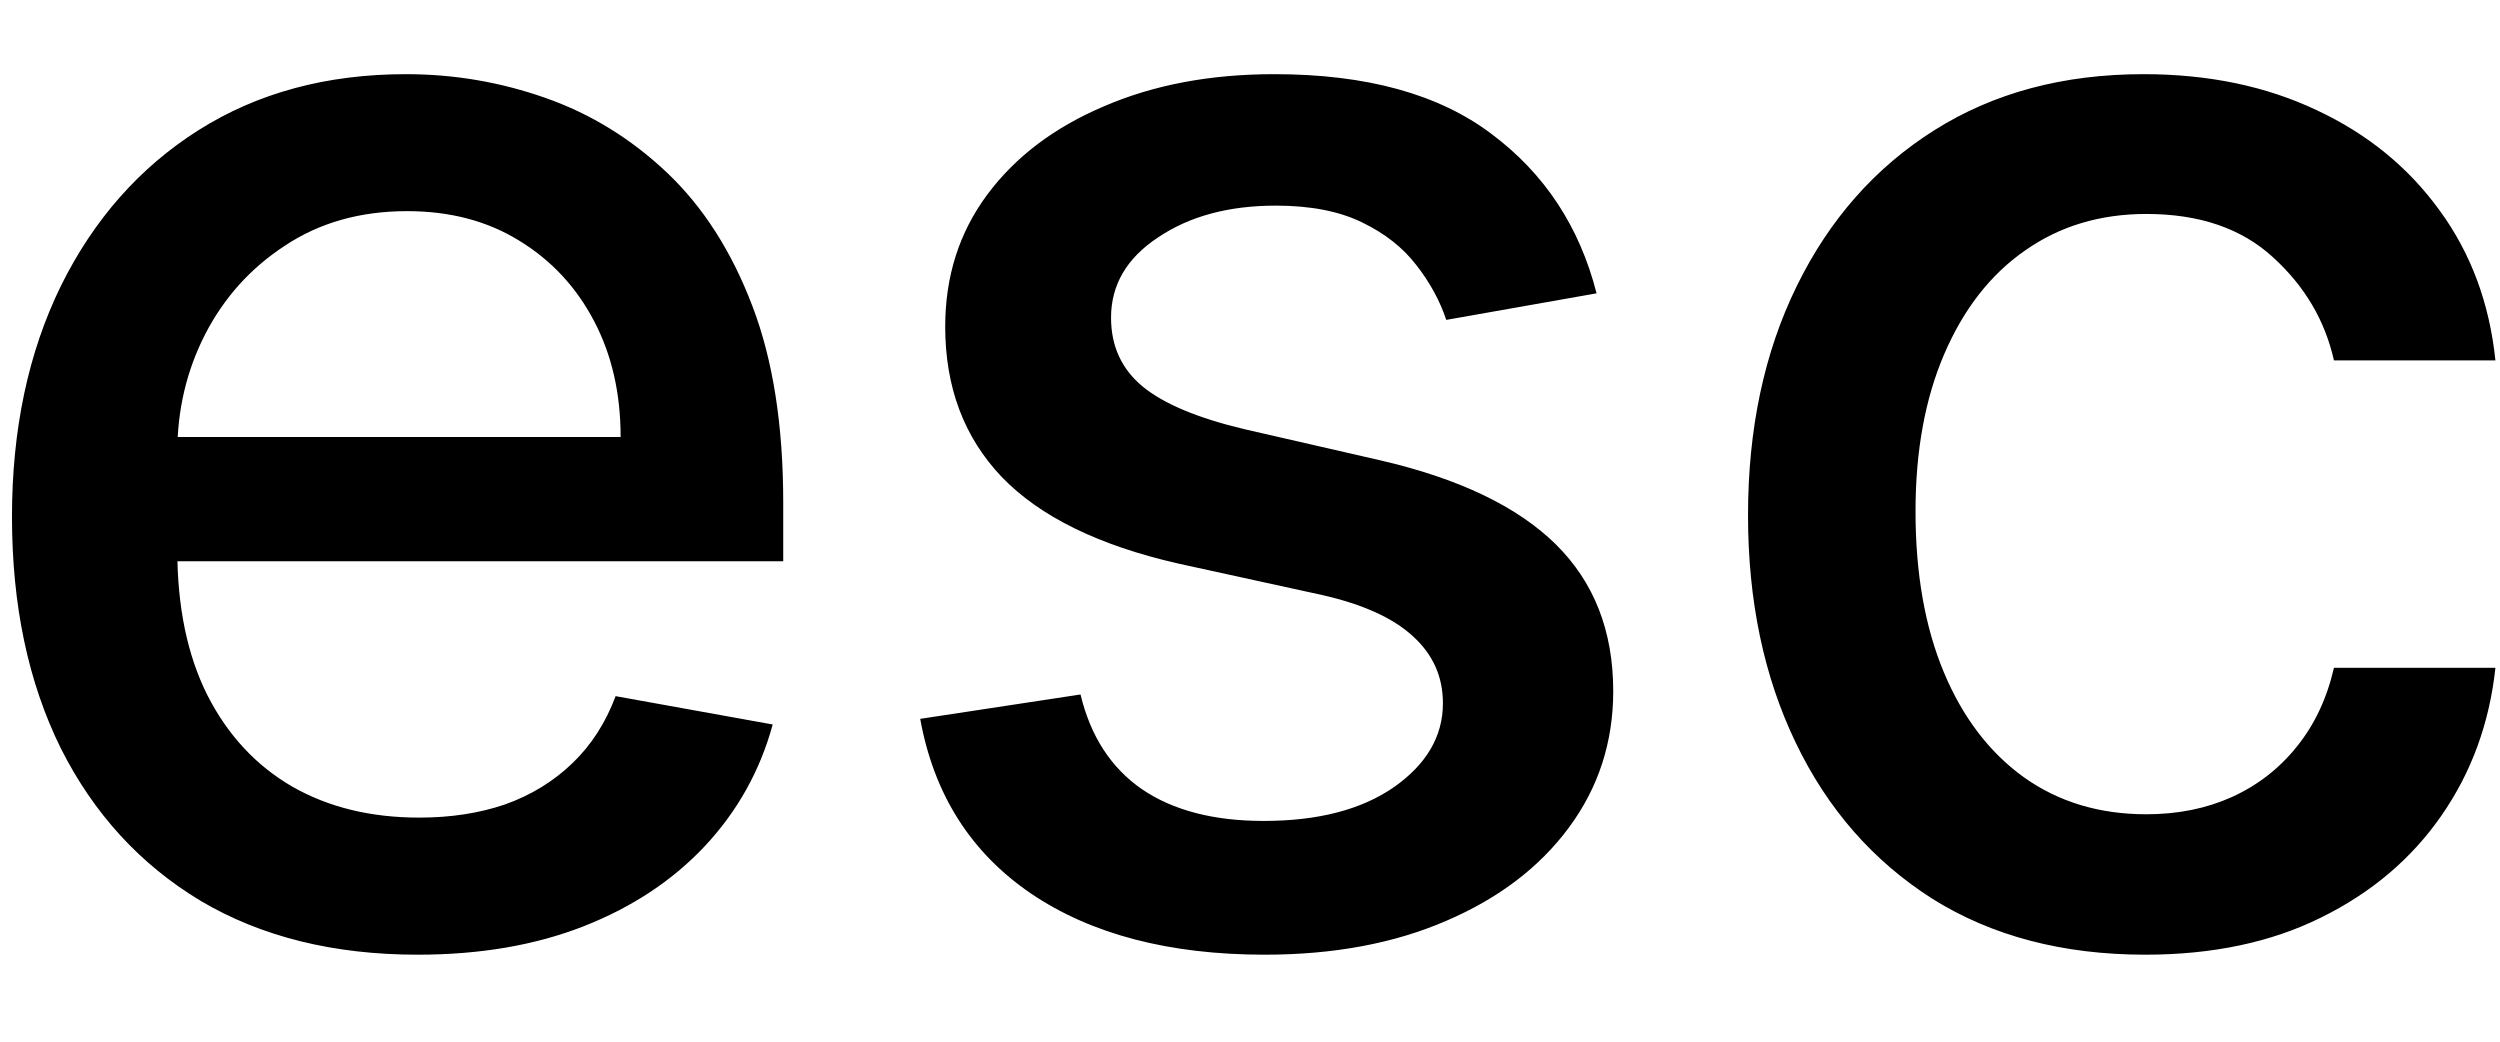 <svg width="24" height="10" viewBox="0 0 24 10" fill="none" xmlns="http://www.w3.org/2000/svg">
<path d="M4.009 9.165C3.203 9.165 2.508 8.993 1.926 8.648C1.347 8.3 0.9 7.812 0.584 7.184C0.271 6.551 0.115 5.811 0.115 4.962C0.115 4.124 0.271 3.386 0.584 2.746C0.9 2.107 1.34 1.608 1.905 1.25C2.473 0.891 3.137 0.712 3.897 0.712C4.359 0.712 4.806 0.788 5.239 0.941C5.672 1.093 6.061 1.333 6.406 1.66C6.75 1.987 7.022 2.411 7.221 2.933C7.42 3.451 7.519 4.082 7.519 4.824V5.388H1.015V4.195H5.958C5.958 3.776 5.873 3.405 5.703 3.082C5.532 2.755 5.292 2.498 4.984 2.31C4.678 2.121 4.319 2.027 3.908 2.027C3.46 2.027 3.069 2.137 2.736 2.358C2.405 2.574 2.15 2.858 1.969 3.21C1.791 3.558 1.702 3.936 1.702 4.344V5.277C1.702 5.824 1.798 6.289 1.99 6.672C2.185 7.056 2.457 7.349 2.805 7.551C3.153 7.75 3.559 7.849 4.025 7.849C4.327 7.849 4.602 7.807 4.85 7.722C5.099 7.633 5.314 7.501 5.495 7.327C5.676 7.153 5.814 6.939 5.91 6.683L7.418 6.955C7.297 7.398 7.08 7.787 6.768 8.121C6.459 8.451 6.07 8.709 5.601 8.893C5.136 9.075 4.605 9.165 4.009 9.165ZM15.327 2.816L13.884 3.071C13.823 2.887 13.727 2.711 13.596 2.544C13.468 2.377 13.294 2.24 13.074 2.134C12.854 2.027 12.579 1.974 12.248 1.974C11.797 1.974 11.421 2.075 11.119 2.278C10.817 2.477 10.666 2.734 10.666 3.05C10.666 3.324 10.768 3.544 10.97 3.711C11.172 3.877 11.499 4.014 11.95 4.121L13.25 4.419C14.003 4.593 14.564 4.861 14.933 5.223C15.302 5.586 15.487 6.056 15.487 6.635C15.487 7.125 15.345 7.562 15.061 7.945C14.78 8.325 14.388 8.624 13.884 8.84C13.383 9.057 12.802 9.165 12.142 9.165C11.226 9.165 10.478 8.97 9.899 8.579C9.32 8.185 8.965 7.626 8.834 6.901L10.373 6.667C10.469 7.068 10.666 7.372 10.965 7.578C11.263 7.78 11.652 7.881 12.131 7.881C12.653 7.881 13.07 7.773 13.383 7.556C13.695 7.336 13.852 7.068 13.852 6.752C13.852 6.496 13.756 6.282 13.564 6.108C13.376 5.934 13.086 5.802 12.696 5.713L11.311 5.41C10.547 5.236 9.983 4.959 9.617 4.579C9.255 4.199 9.074 3.718 9.074 3.135C9.074 2.652 9.209 2.23 9.478 1.868C9.748 1.505 10.121 1.223 10.597 1.021C11.073 0.815 11.618 0.712 12.232 0.712C13.117 0.712 13.813 0.903 14.32 1.287C14.828 1.667 15.164 2.176 15.327 2.816ZM20.595 9.165C19.803 9.165 19.121 8.986 18.549 8.627C17.981 8.265 17.544 7.766 17.239 7.13C16.933 6.495 16.781 5.767 16.781 4.946C16.781 4.115 16.937 3.382 17.249 2.746C17.562 2.107 18.002 1.608 18.57 1.25C19.139 0.891 19.808 0.712 20.578 0.712C21.2 0.712 21.754 0.827 22.241 1.058C22.727 1.285 23.119 1.605 23.418 2.017C23.72 2.429 23.899 2.91 23.956 3.46H22.406C22.32 3.077 22.125 2.746 21.82 2.469C21.518 2.192 21.113 2.054 20.605 2.054C20.161 2.054 19.772 2.171 19.439 2.406C19.108 2.636 18.851 2.967 18.666 3.396C18.482 3.822 18.389 4.327 18.389 4.909C18.389 5.506 18.48 6.021 18.661 6.454C18.842 6.887 19.098 7.223 19.428 7.461C19.762 7.699 20.154 7.817 20.605 7.817C20.907 7.817 21.18 7.762 21.425 7.652C21.674 7.539 21.882 7.377 22.049 7.168C22.219 6.958 22.338 6.706 22.406 6.411H23.956C23.899 6.94 23.727 7.413 23.439 7.828C23.151 8.244 22.766 8.57 22.283 8.808C21.804 9.046 21.241 9.165 20.595 9.165Z" fill="black"/>
</svg>
